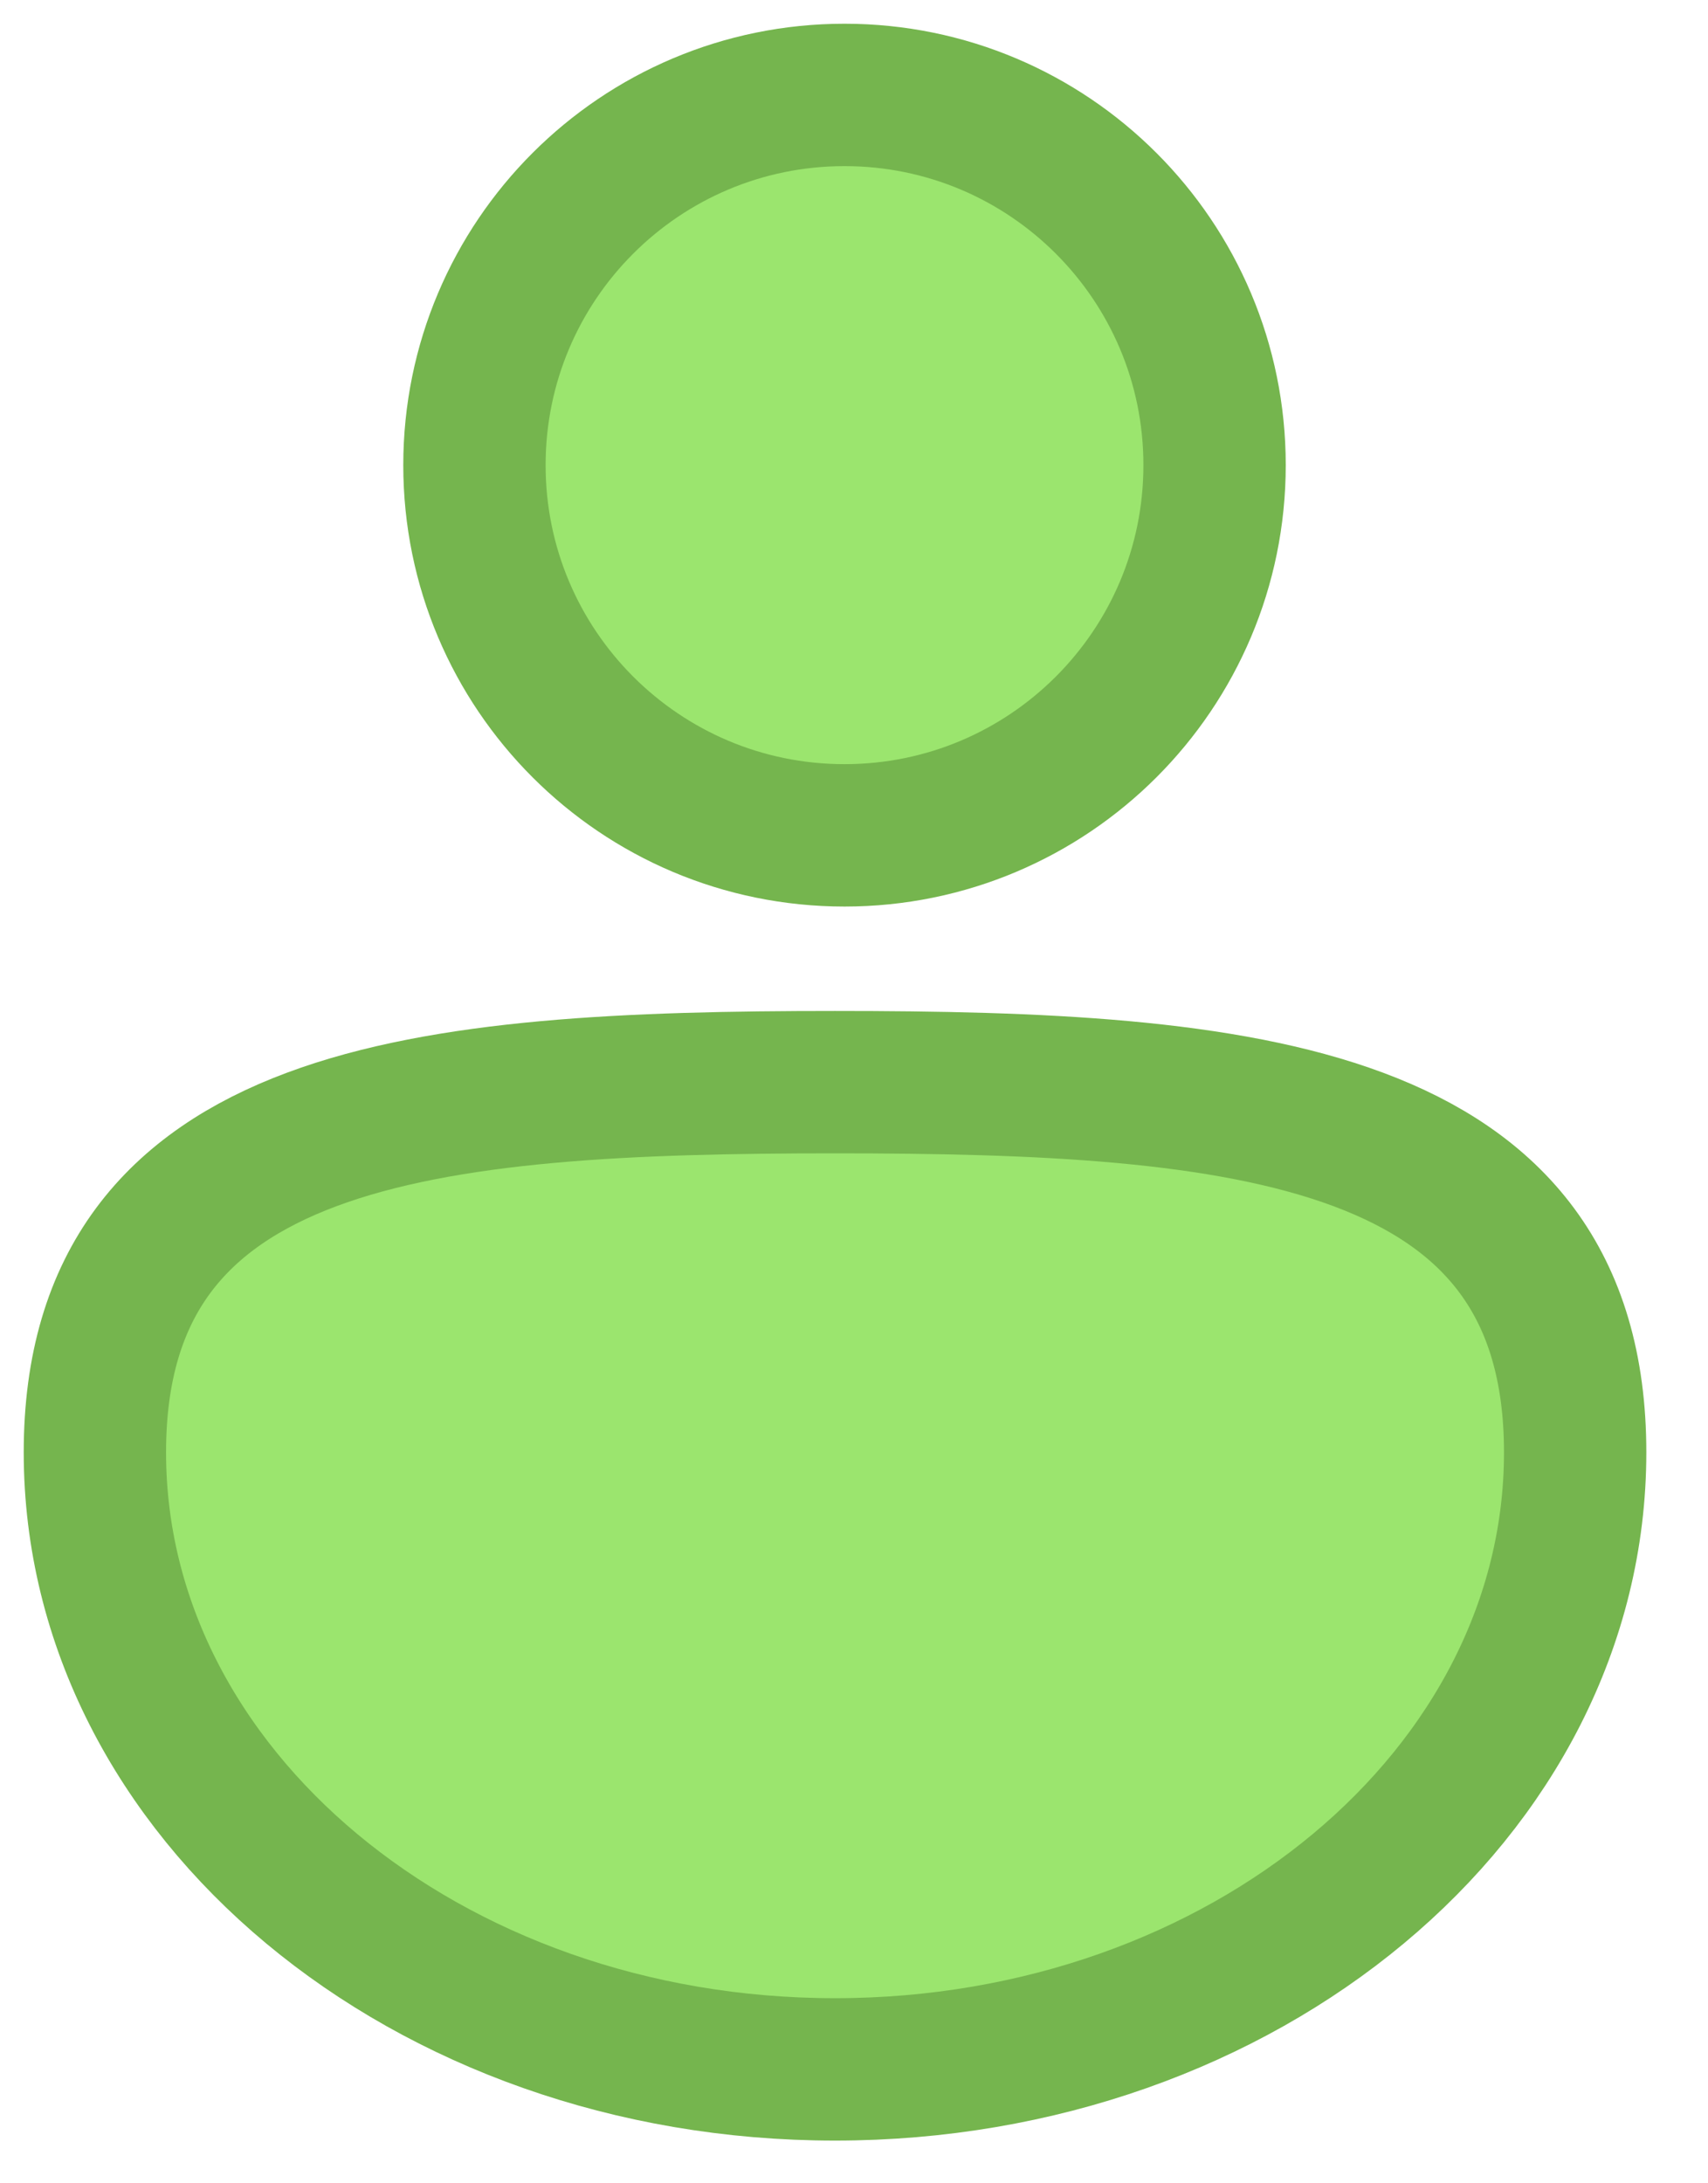 <svg width="18" height="23" viewBox="0 0 18 23" fill="none" xmlns="http://www.w3.org/2000/svg">
<g id="Group 10382">
<path id="Vector" d="M12.8 4.9C12.8 7.054 11.054 8.8 8.9 8.8C6.746 8.8 5 7.054 5 4.9C5 2.746 6.746 1 8.9 1C11.054 1 12.8 2.746 12.8 4.9Z" fill="#9BE56E" stroke="#75B54E" stroke-width="1.5"/>
<path id="Ellipse 342" d="M16.6 15.3C16.6 18.89 13.108 21.8 8.8 21.8C4.492 21.8 1 18.89 1 15.3C1 11.71 4.492 11.4 8.8 11.4C13.108 11.4 16.6 11.71 16.6 15.3Z" fill="#9BE56E" stroke="#75B54E" stroke-width="1.5"/>
</g>
</svg>
